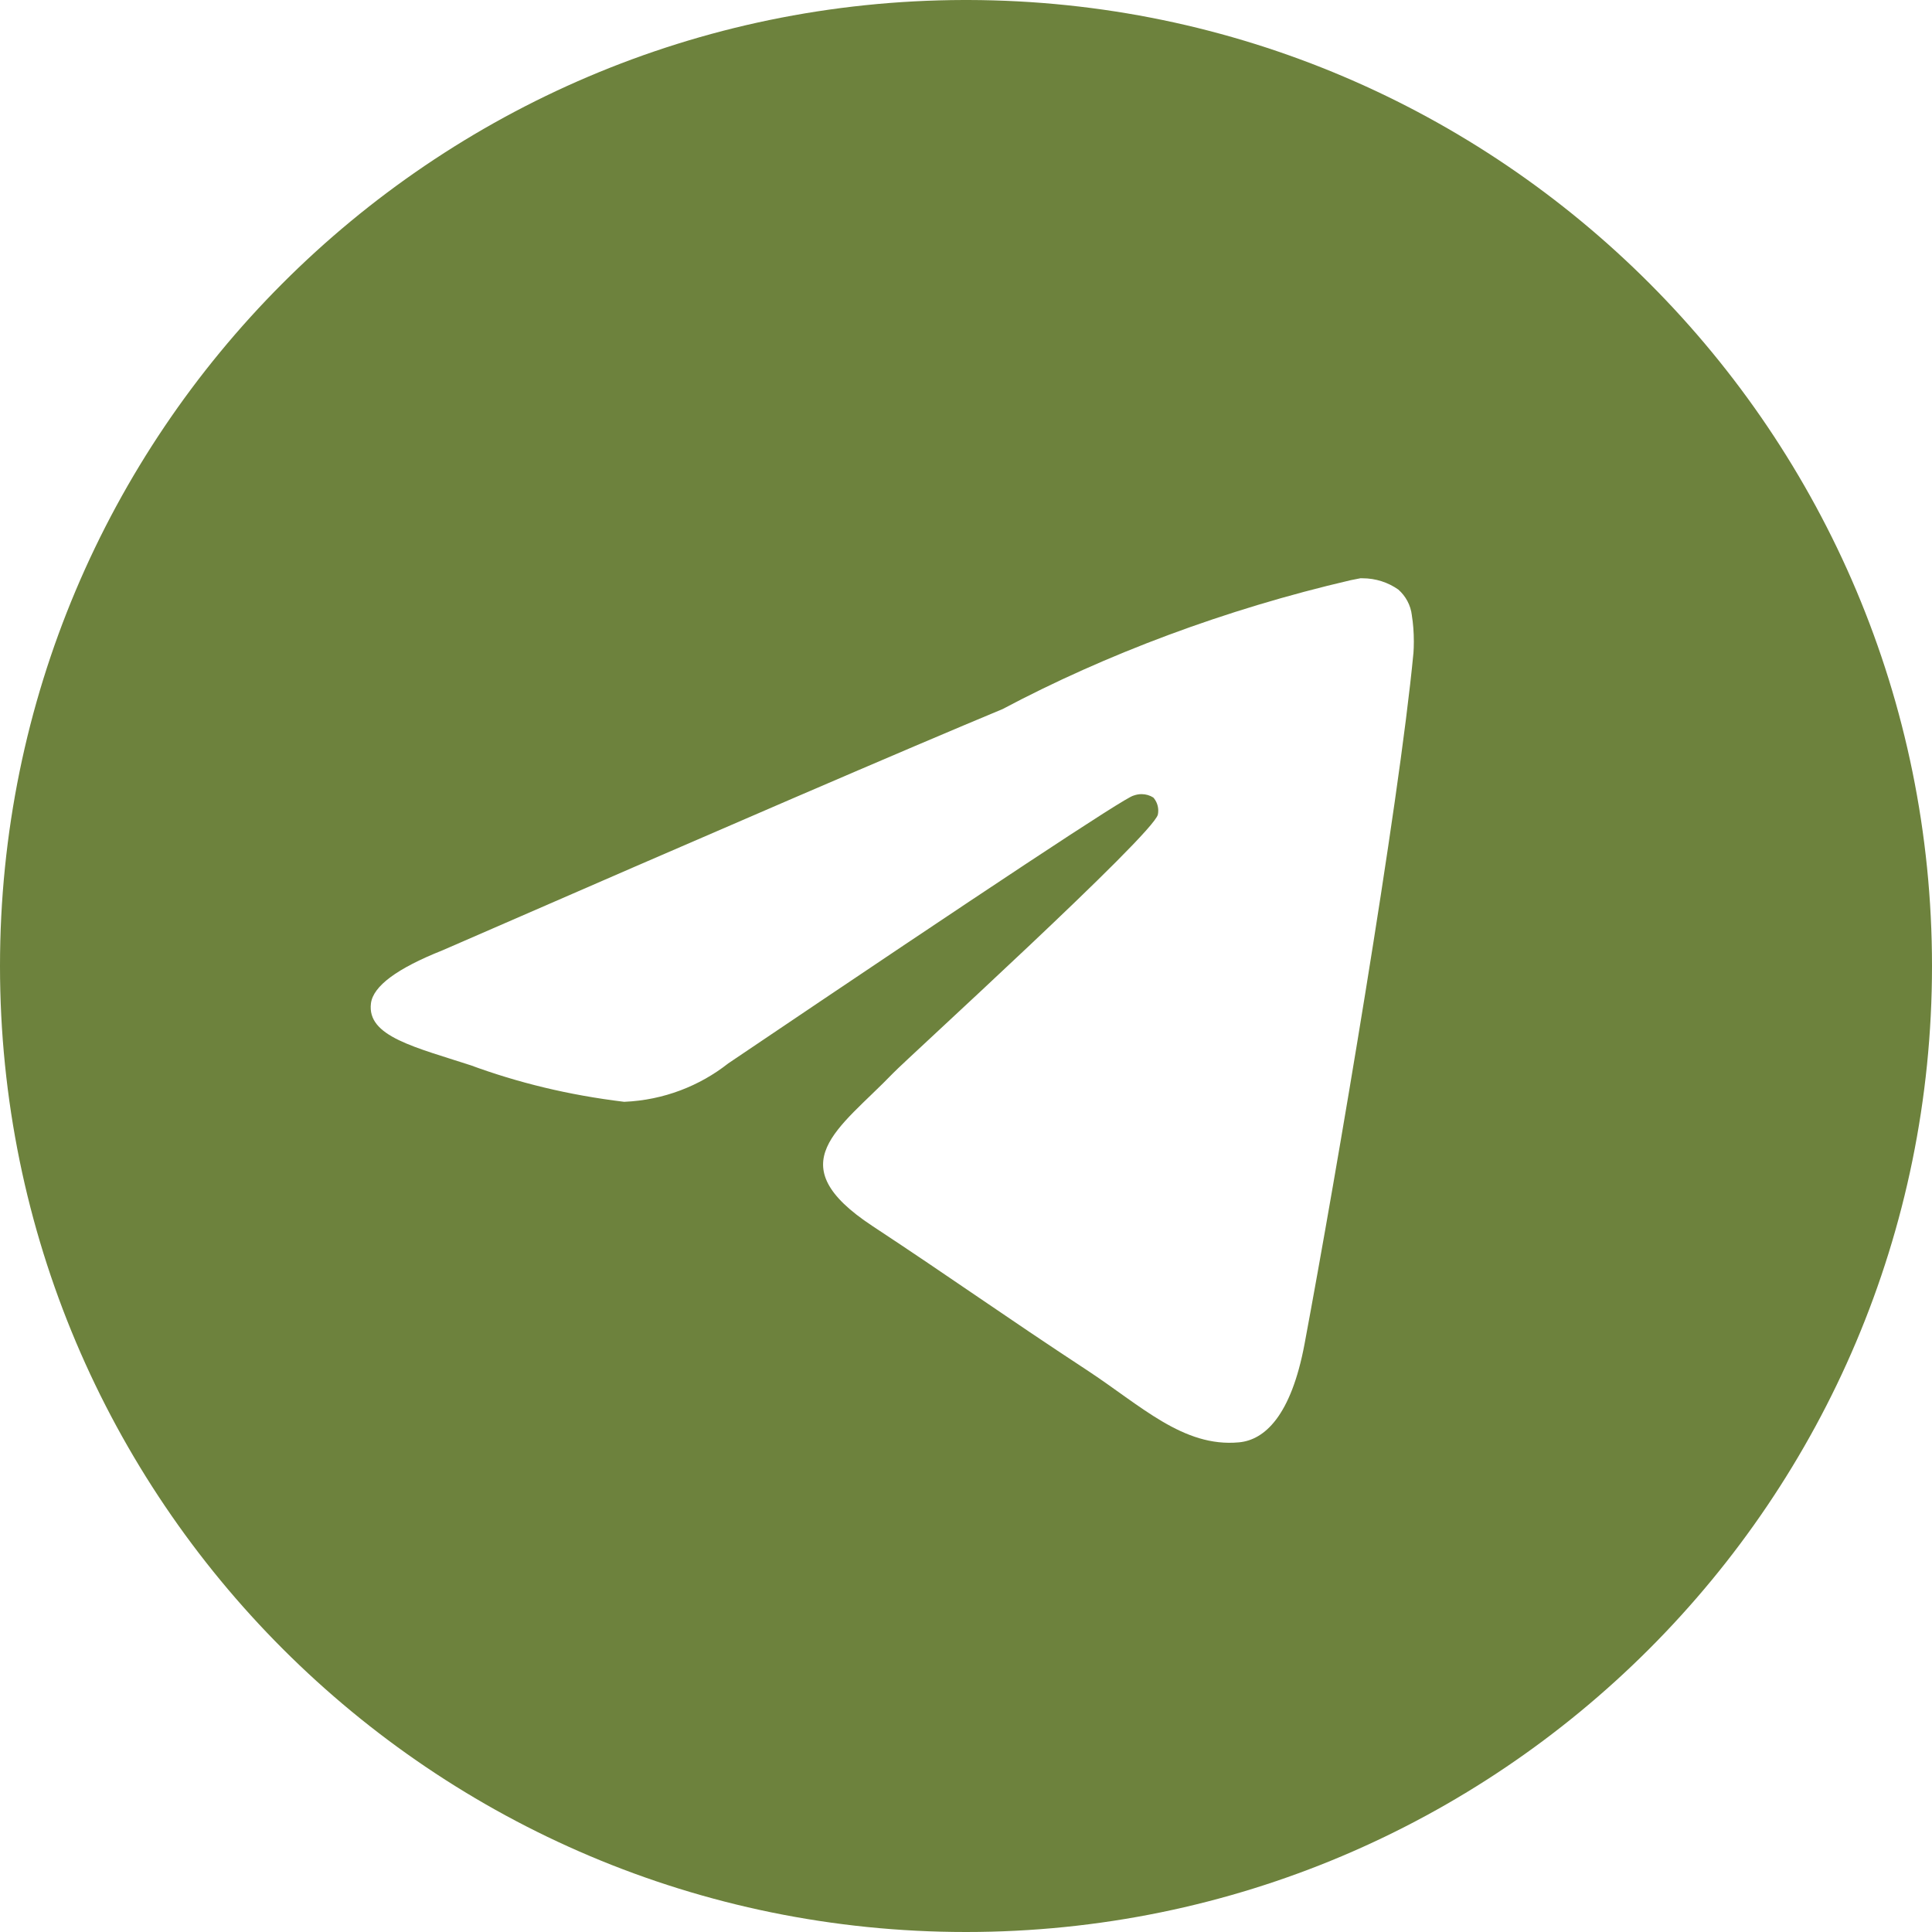 <svg width="45" height="45" viewBox="0 0 45 45" fill="none" xmlns="http://www.w3.org/2000/svg">
<path d="M31.699 13.469C31.708 13.469 31.72 13.469 31.732 13.469C32.044 13.469 32.334 13.566 32.571 13.733L32.567 13.73C32.74 13.881 32.857 14.093 32.885 14.332V14.337C32.915 14.519 32.931 14.728 32.931 14.942C32.931 15.039 32.928 15.134 32.921 15.23V15.217C32.585 18.756 31.127 27.339 30.386 31.301C30.072 32.979 29.455 33.541 28.857 33.595C27.559 33.716 26.573 32.737 25.315 31.912C23.346 30.62 22.233 29.816 20.322 28.557C18.112 27.103 19.545 26.301 20.803 24.995C21.133 24.651 26.857 19.445 26.969 18.973C26.975 18.944 26.978 18.913 26.978 18.88C26.978 18.763 26.934 18.657 26.864 18.577C26.786 18.526 26.689 18.497 26.588 18.497C26.52 18.497 26.456 18.511 26.396 18.533L26.399 18.532C26.202 18.577 23.057 20.655 16.963 24.768C16.298 25.292 15.459 25.624 14.544 25.663H14.535C13.24 25.506 12.064 25.218 10.948 24.807L11.059 24.843C9.657 24.386 8.544 24.145 8.64 23.371C8.691 22.969 9.246 22.557 10.304 22.136C16.826 19.294 21.175 17.421 23.352 16.516C25.753 15.242 28.536 14.193 31.463 13.513L31.697 13.467L31.699 13.469ZM22.448 0C10.044 0.03 0 10.092 0 22.5C0 34.926 10.073 45 22.5 45C34.927 45 45 34.927 45 22.5C45 10.092 34.956 0.03 22.555 0H22.552C22.517 0 22.483 0 22.448 0Z" fill="#6D823D"/>
</svg>
